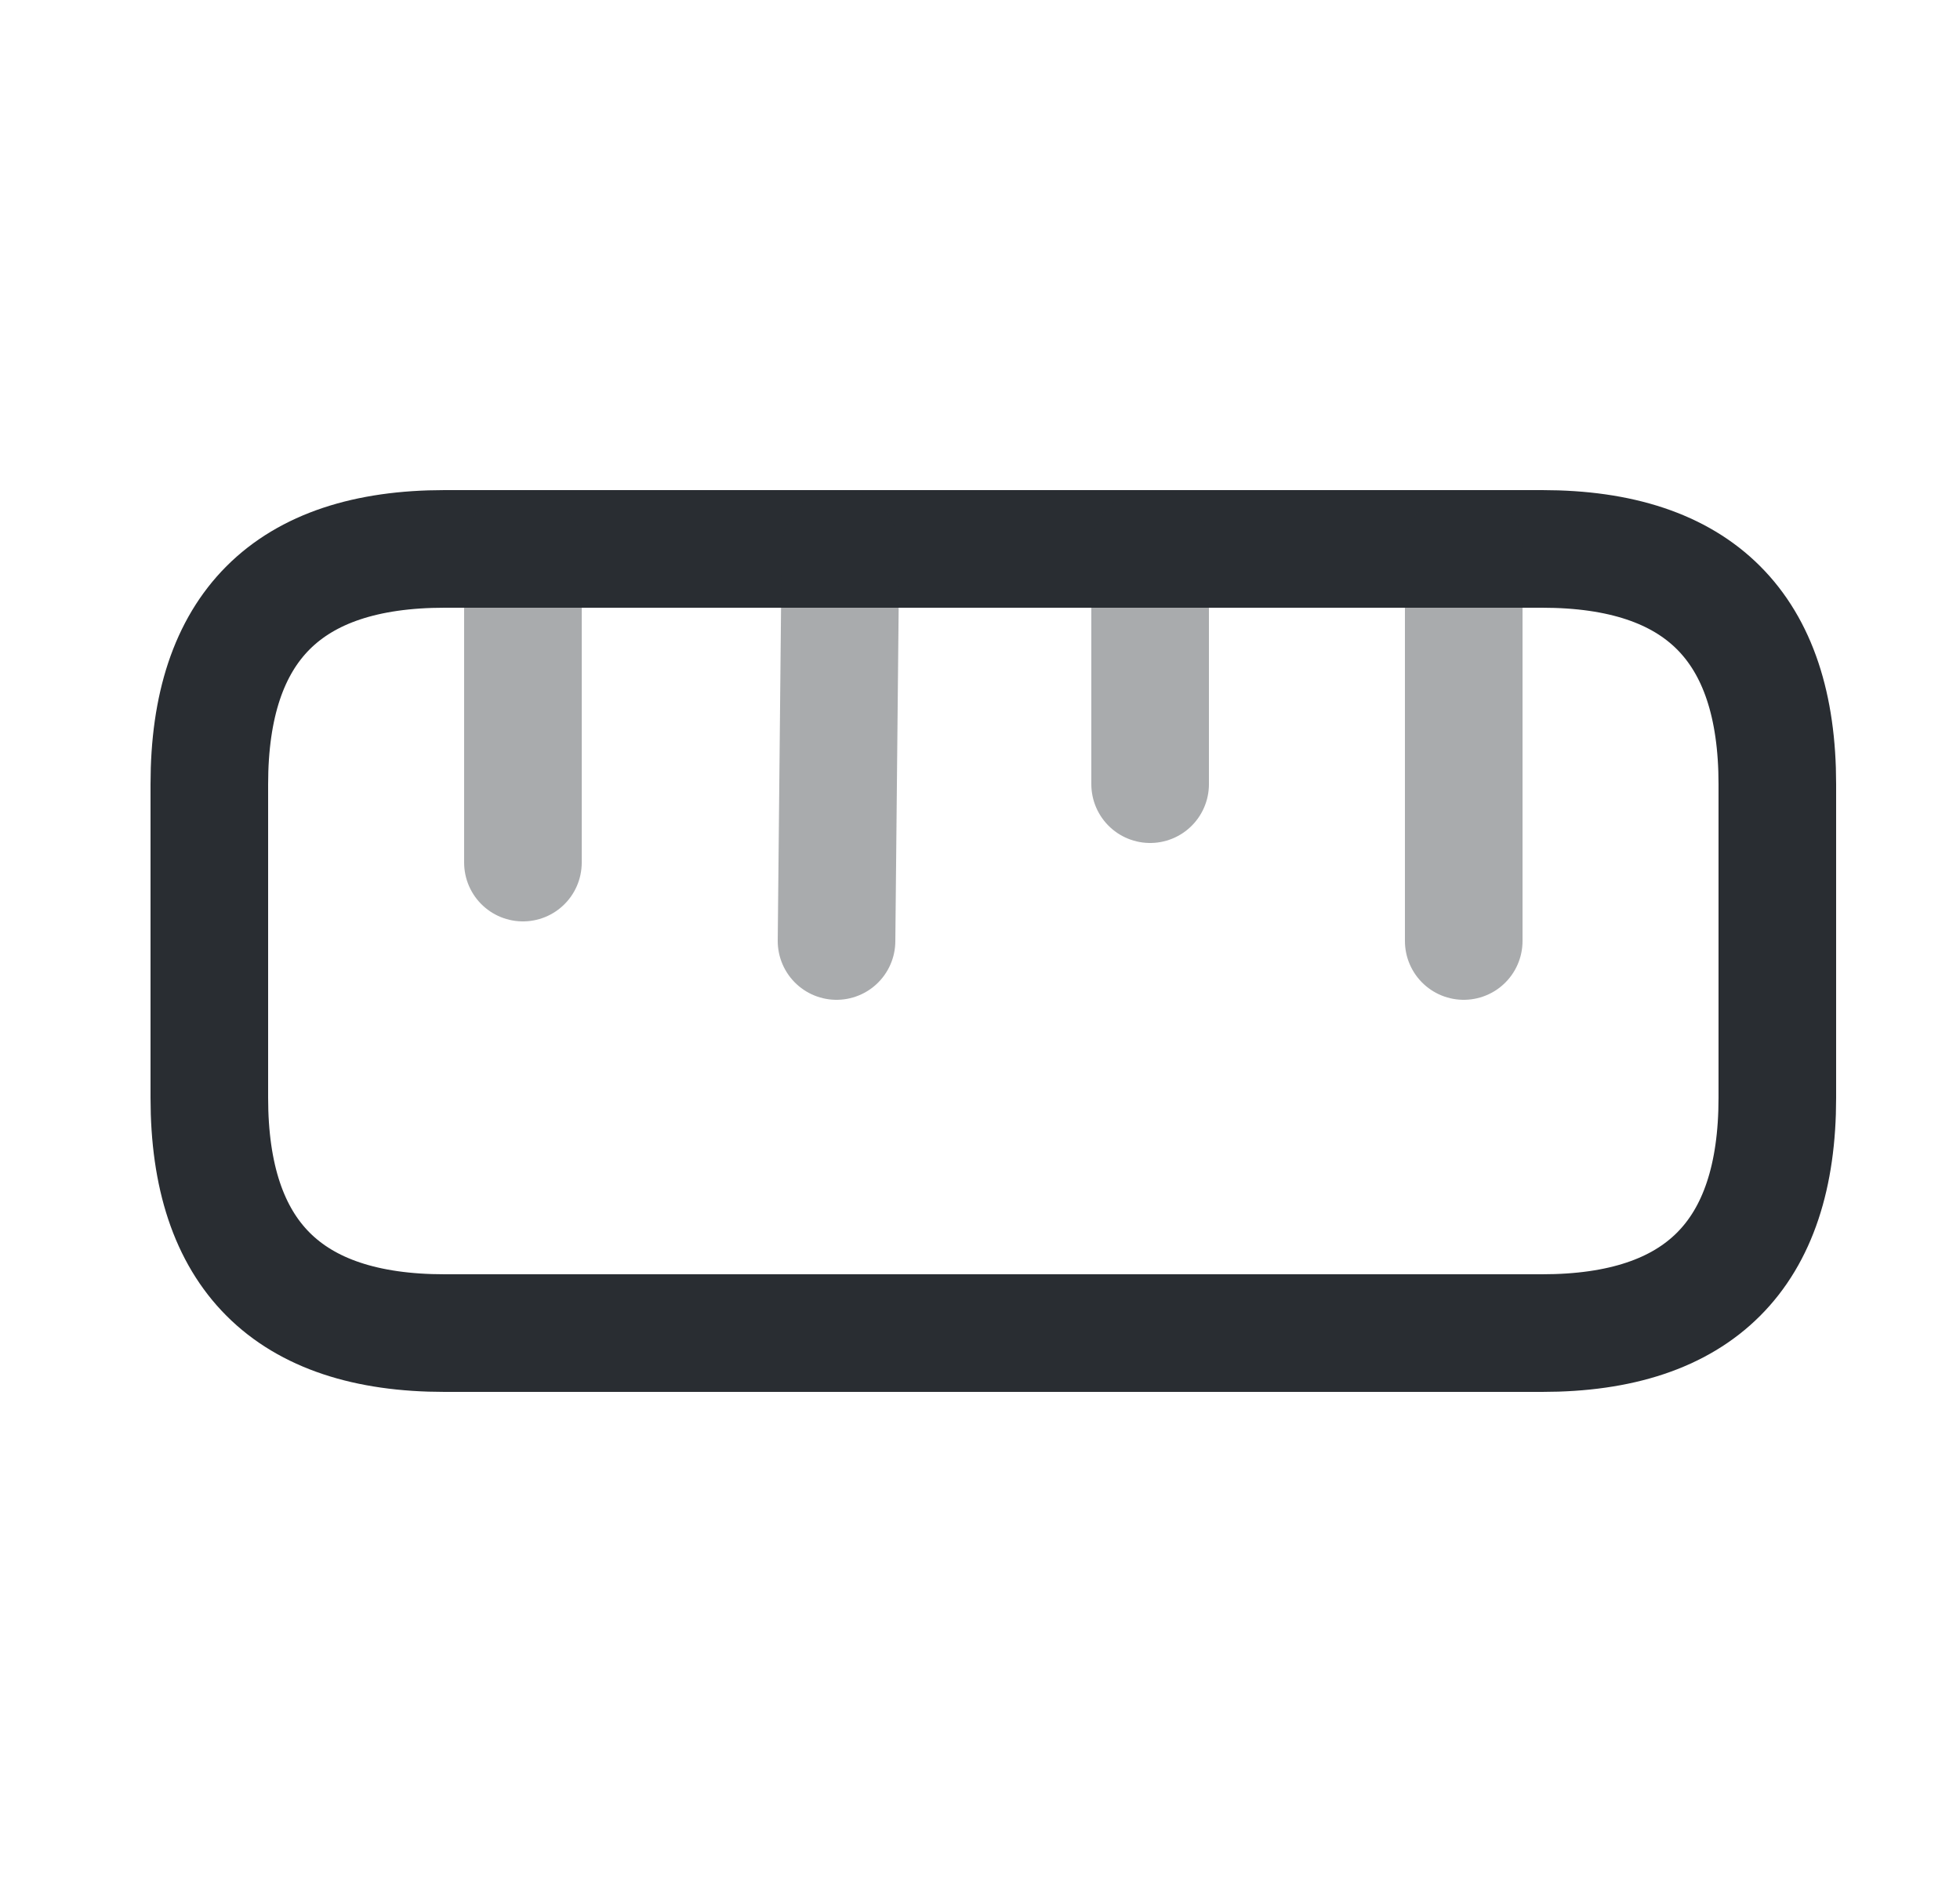<svg width="25" height="24" viewBox="0 0 25 24" fill="none" xmlns="http://www.w3.org/2000/svg">
<g clip-path="url(#clip0_12_78719)">
<path d="M5.67 17H19.67C21.67 17 22.67 16 22.67 14V10C22.67 8 21.67 7 19.67 7H5.67C3.67 7 2.67 8 2.67 10V14C2.67 16 3.67 17 5.67 17Z" stroke="#292D32" stroke-width="1.5" stroke-linecap="round"/>
<path opacity="0.4" d="M18.67 7V12" stroke="#292D32" stroke-width="1.5" stroke-linecap="round"/>
<path opacity="0.4" d="M6.67 7V11" stroke="#292D32" stroke-width="1.5" stroke-linecap="round"/>
<path opacity="0.4" d="M10.72 7L10.67 12" stroke="#292D32" stroke-width="1.5" stroke-linecap="round"/>
<path opacity="0.4" d="M14.67 7V10" stroke="#292D32" stroke-width="1.5" stroke-linecap="round"/>
</g>
<defs>
<clipPath id="clip0_12_78719">
<rect width="24" height="24" fill="white" transform="translate(0.67)"/>
</clipPath>
</defs>
</svg>
